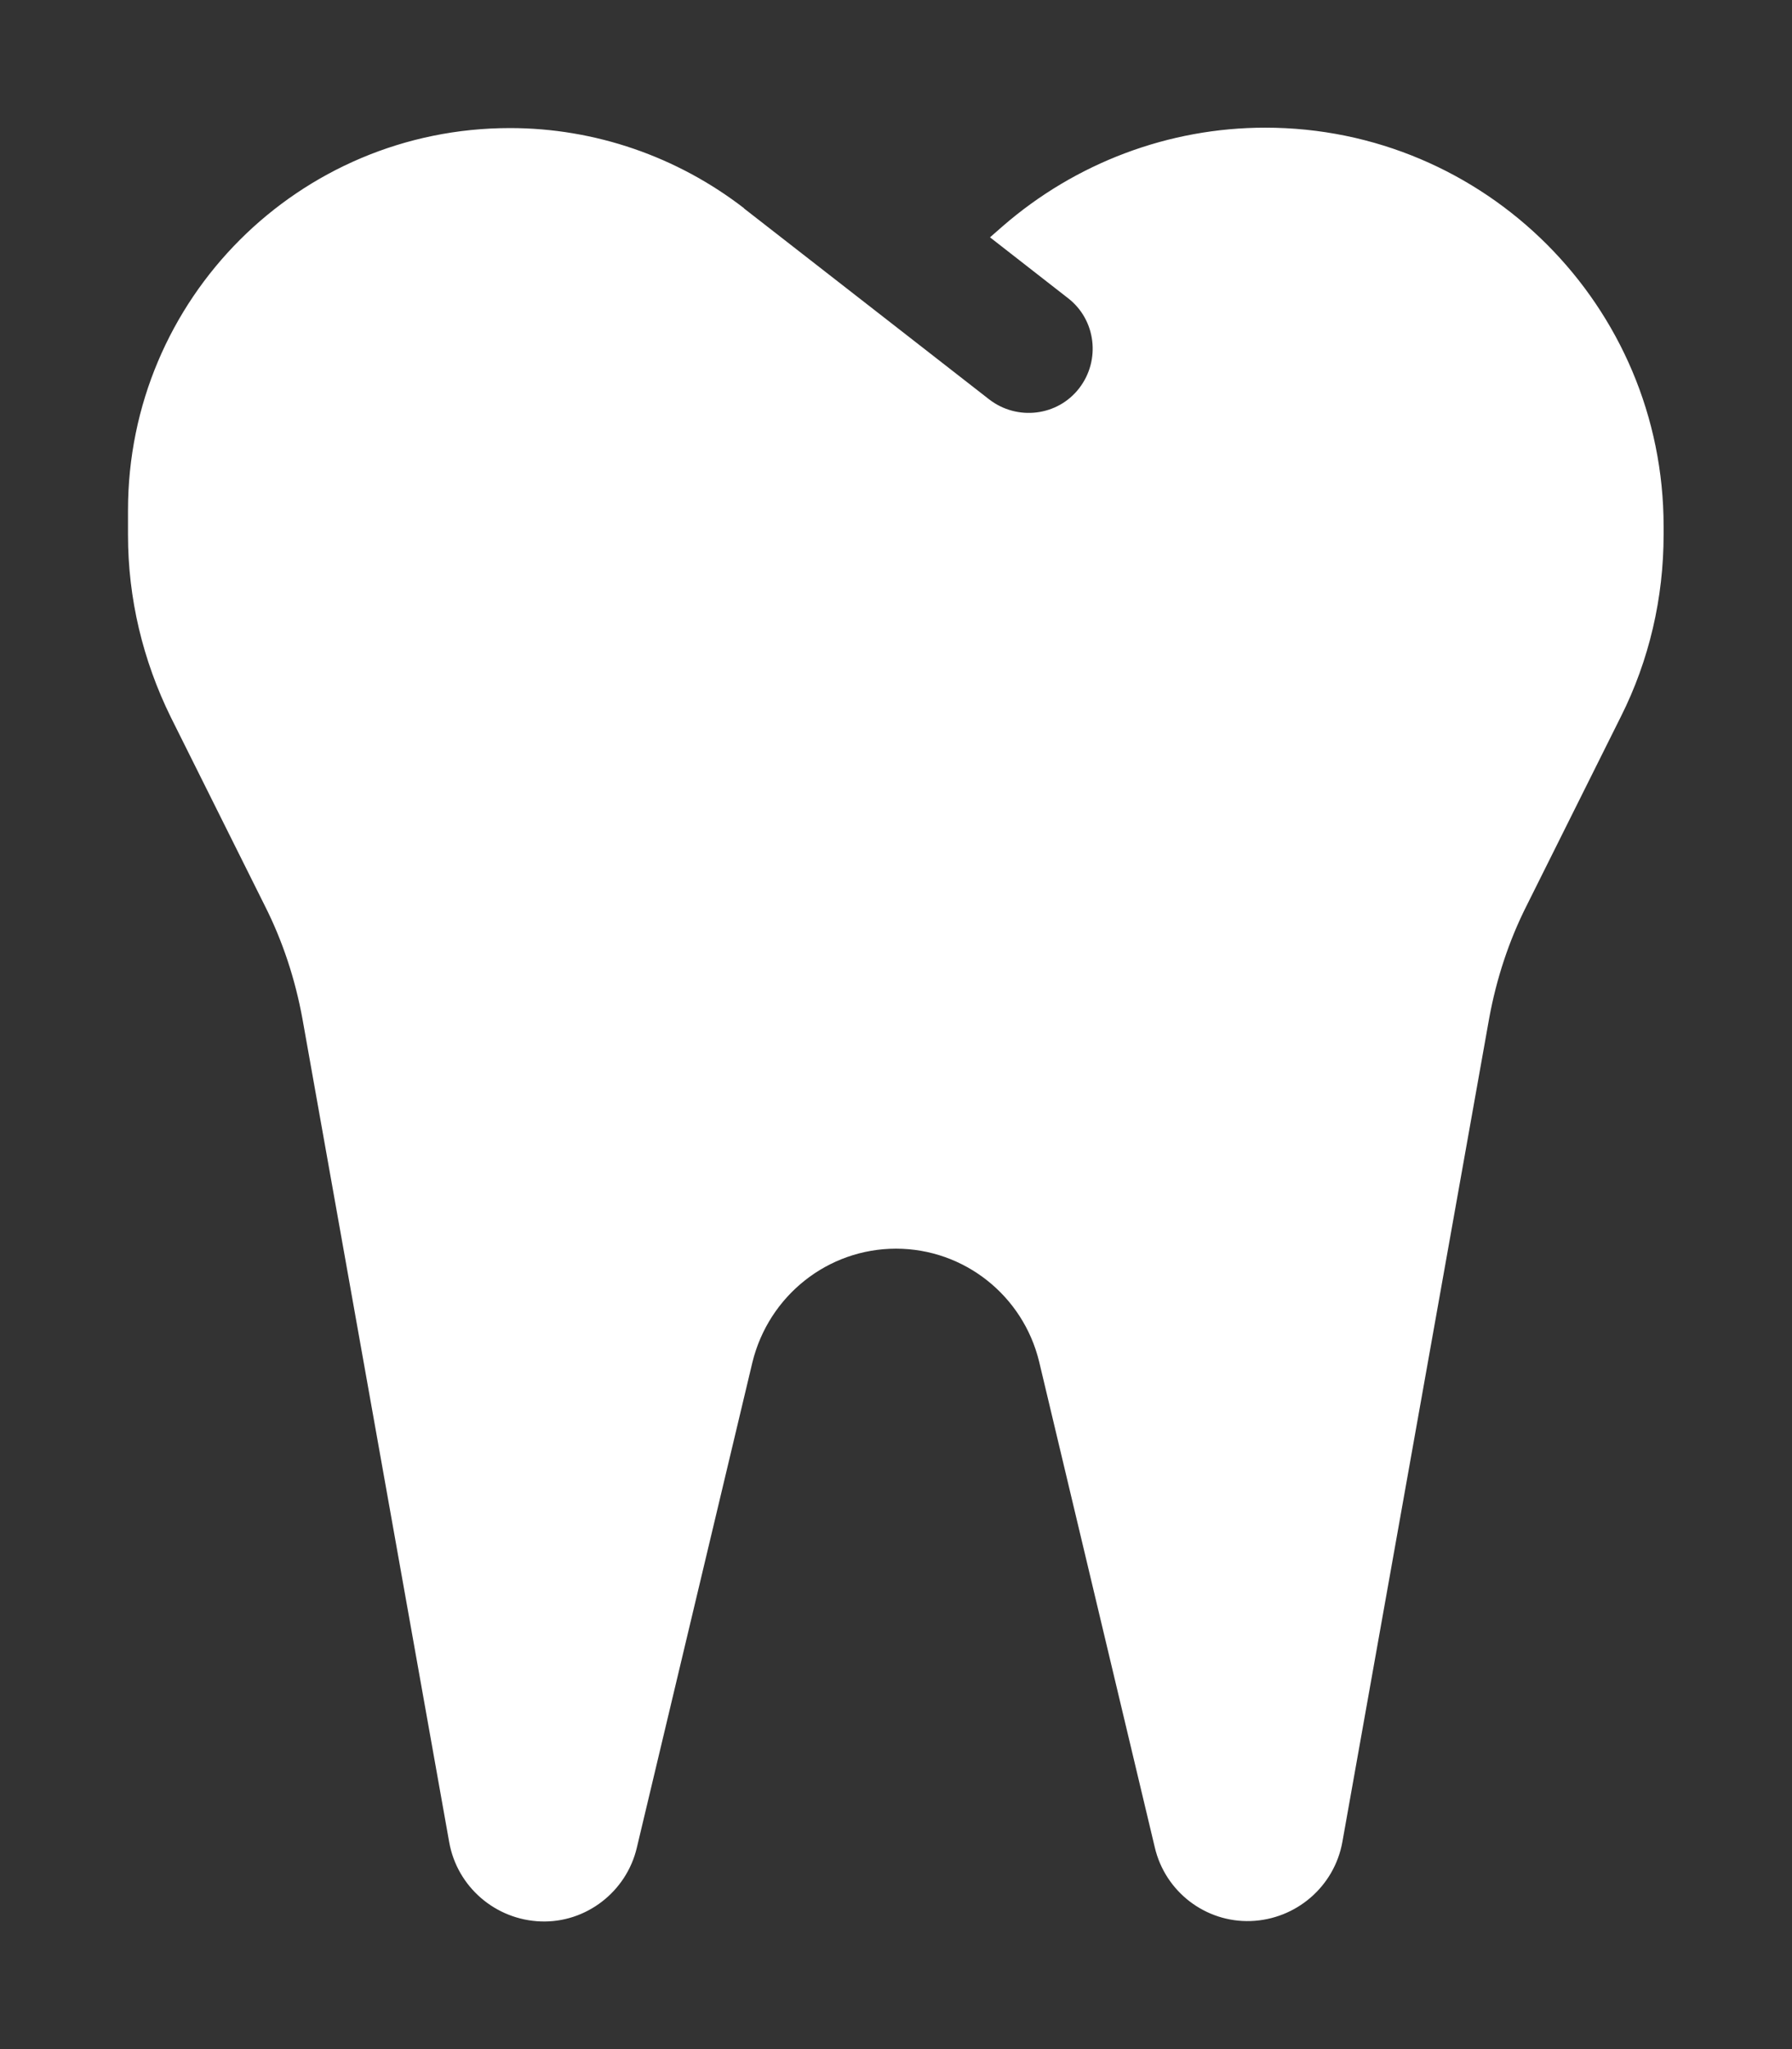 <svg xmlns="http://www.w3.org/2000/svg" viewBox="0 0 448 512"><rect x="0" y="0" width="448" height="512" fill="#333333" stroke="none"/><!--!Font Awesome Free 6.7.2 by @fontawesome - https://fontawesome.com License - https://fontawesome.com/license/free Copyright 2025 Fonticons, Inc.--><path fill="#ffffff" d="M186.1 52.1C169.3 39.1 148.7 32 127.5 32C74.7 32 32 74.7 32 127.5l0 6.2c0 15.8 3.7 31.3 10.7 45.5l23.5 47.1c4.5 8.9 7.6 18.4 9.4 28.2l36.7 205.8c2 11.2 11.6 19.4 22.9 19.8s21.4-7.4 24-18.4l28.9-121.3C192.2 323.7 207 312 224 312s31.8 11.7 35.8 28.3l28.9 121.3c2.6 11.1 12.7 18.8 24 18.4s20.9-8.6 22.9-19.8l36.7-205.8c1.8-9.8 4.9-19.3 9.4-28.2l23.5-47.1c7.1-14.1 10.7-29.7 10.7-45.5l0-2.1c0-55-44.6-99.6-99.6-99.6c-24.1 0-47.4 8.8-65.6 24.6l-3.2 2.8 19.5 15.2c7 5.4 8.2 15.5 2.8 22.5s-15.5 8.2-22.5 2.8l-24.4-19-37-28.8z"/></svg>